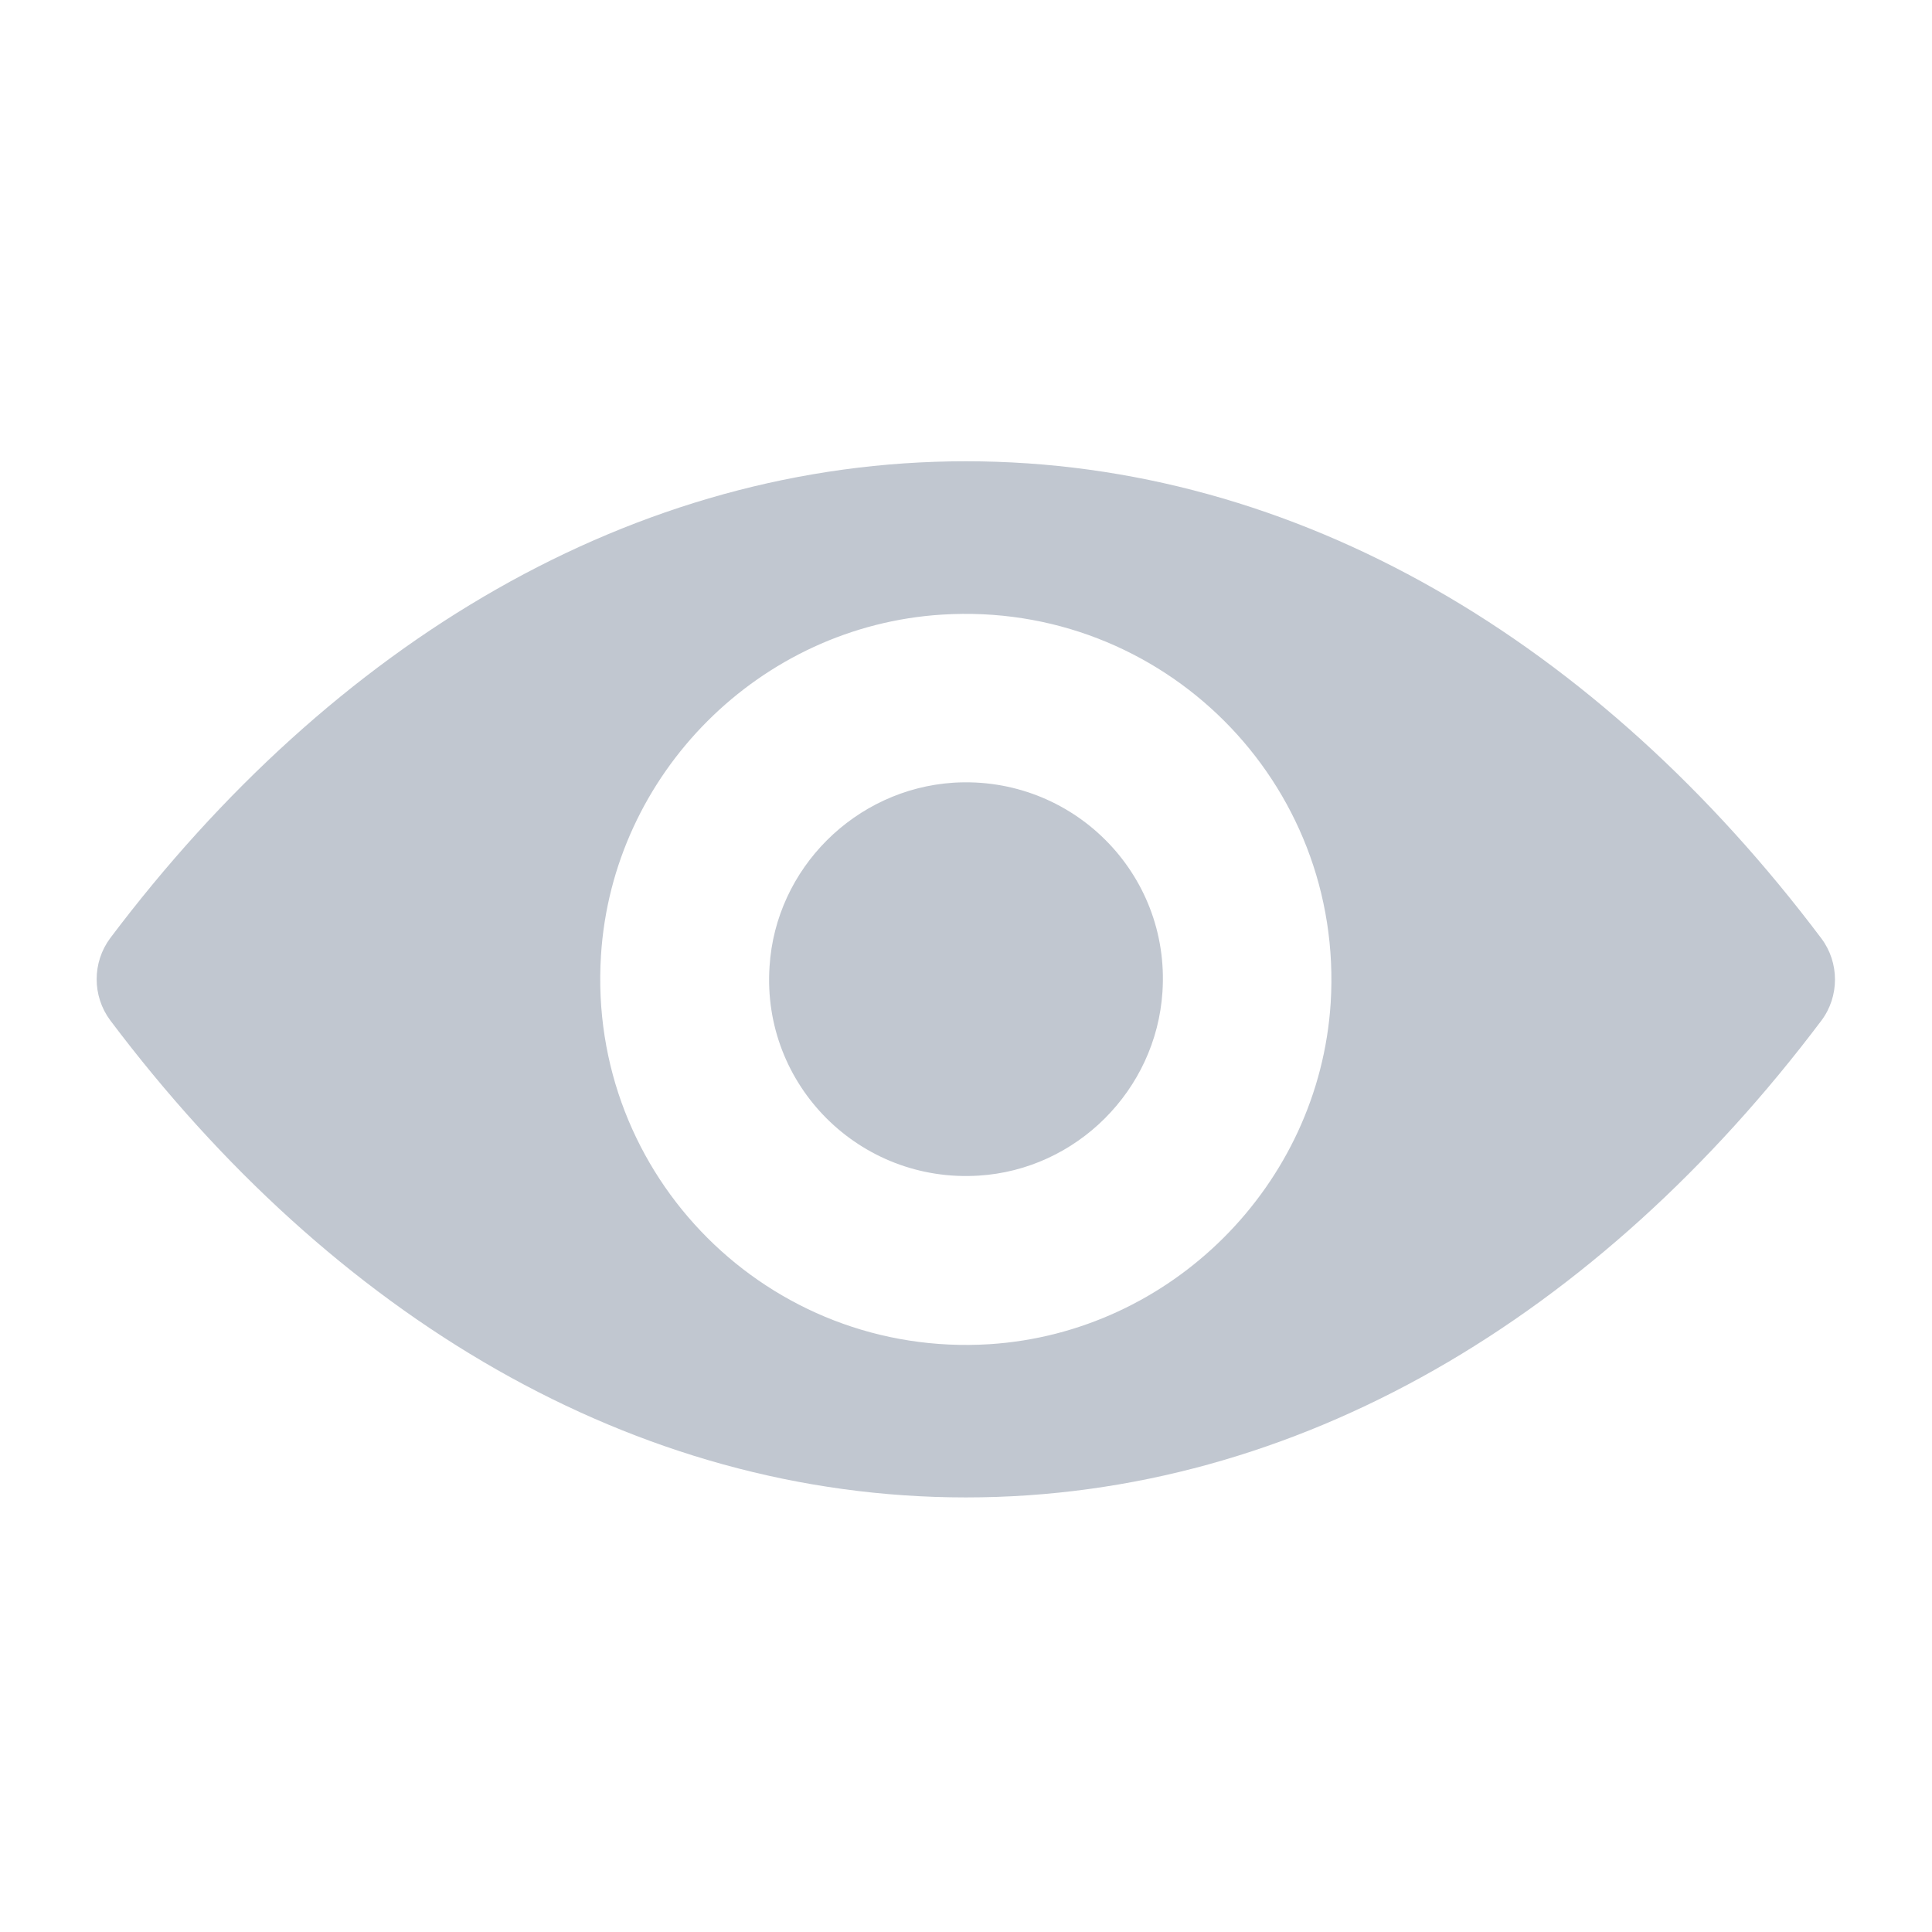 <svg width="16" height="16" viewBox="0 0 16 16" fill="none" xmlns="http://www.w3.org/2000/svg">
<path fill-rule="evenodd" clip-rule="evenodd" d="M7.999 3.82C5.248 3.82 2.754 5.325 0.913 7.769C0.763 7.97 0.763 8.249 0.913 8.45C2.754 10.897 5.248 12.401 7.999 12.401C10.749 12.401 13.243 10.897 15.084 8.452C15.234 8.252 15.234 7.972 15.084 7.772C13.243 5.325 10.749 3.82 7.999 3.82ZM8.196 11.132C6.37 11.247 4.862 9.742 4.977 7.914C5.071 6.406 6.294 5.184 7.801 5.09C9.627 4.975 11.135 6.479 11.02 8.308C10.923 9.813 9.701 11.035 8.196 11.132ZM6.373 8.005C6.308 8.988 7.121 9.798 8.105 9.736C8.914 9.686 9.574 9.03 9.627 8.214C9.692 7.23 8.879 6.421 7.896 6.482C7.083 6.535 6.423 7.192 6.373 8.005Z" fill="#C1C7D0"/>
</svg>
